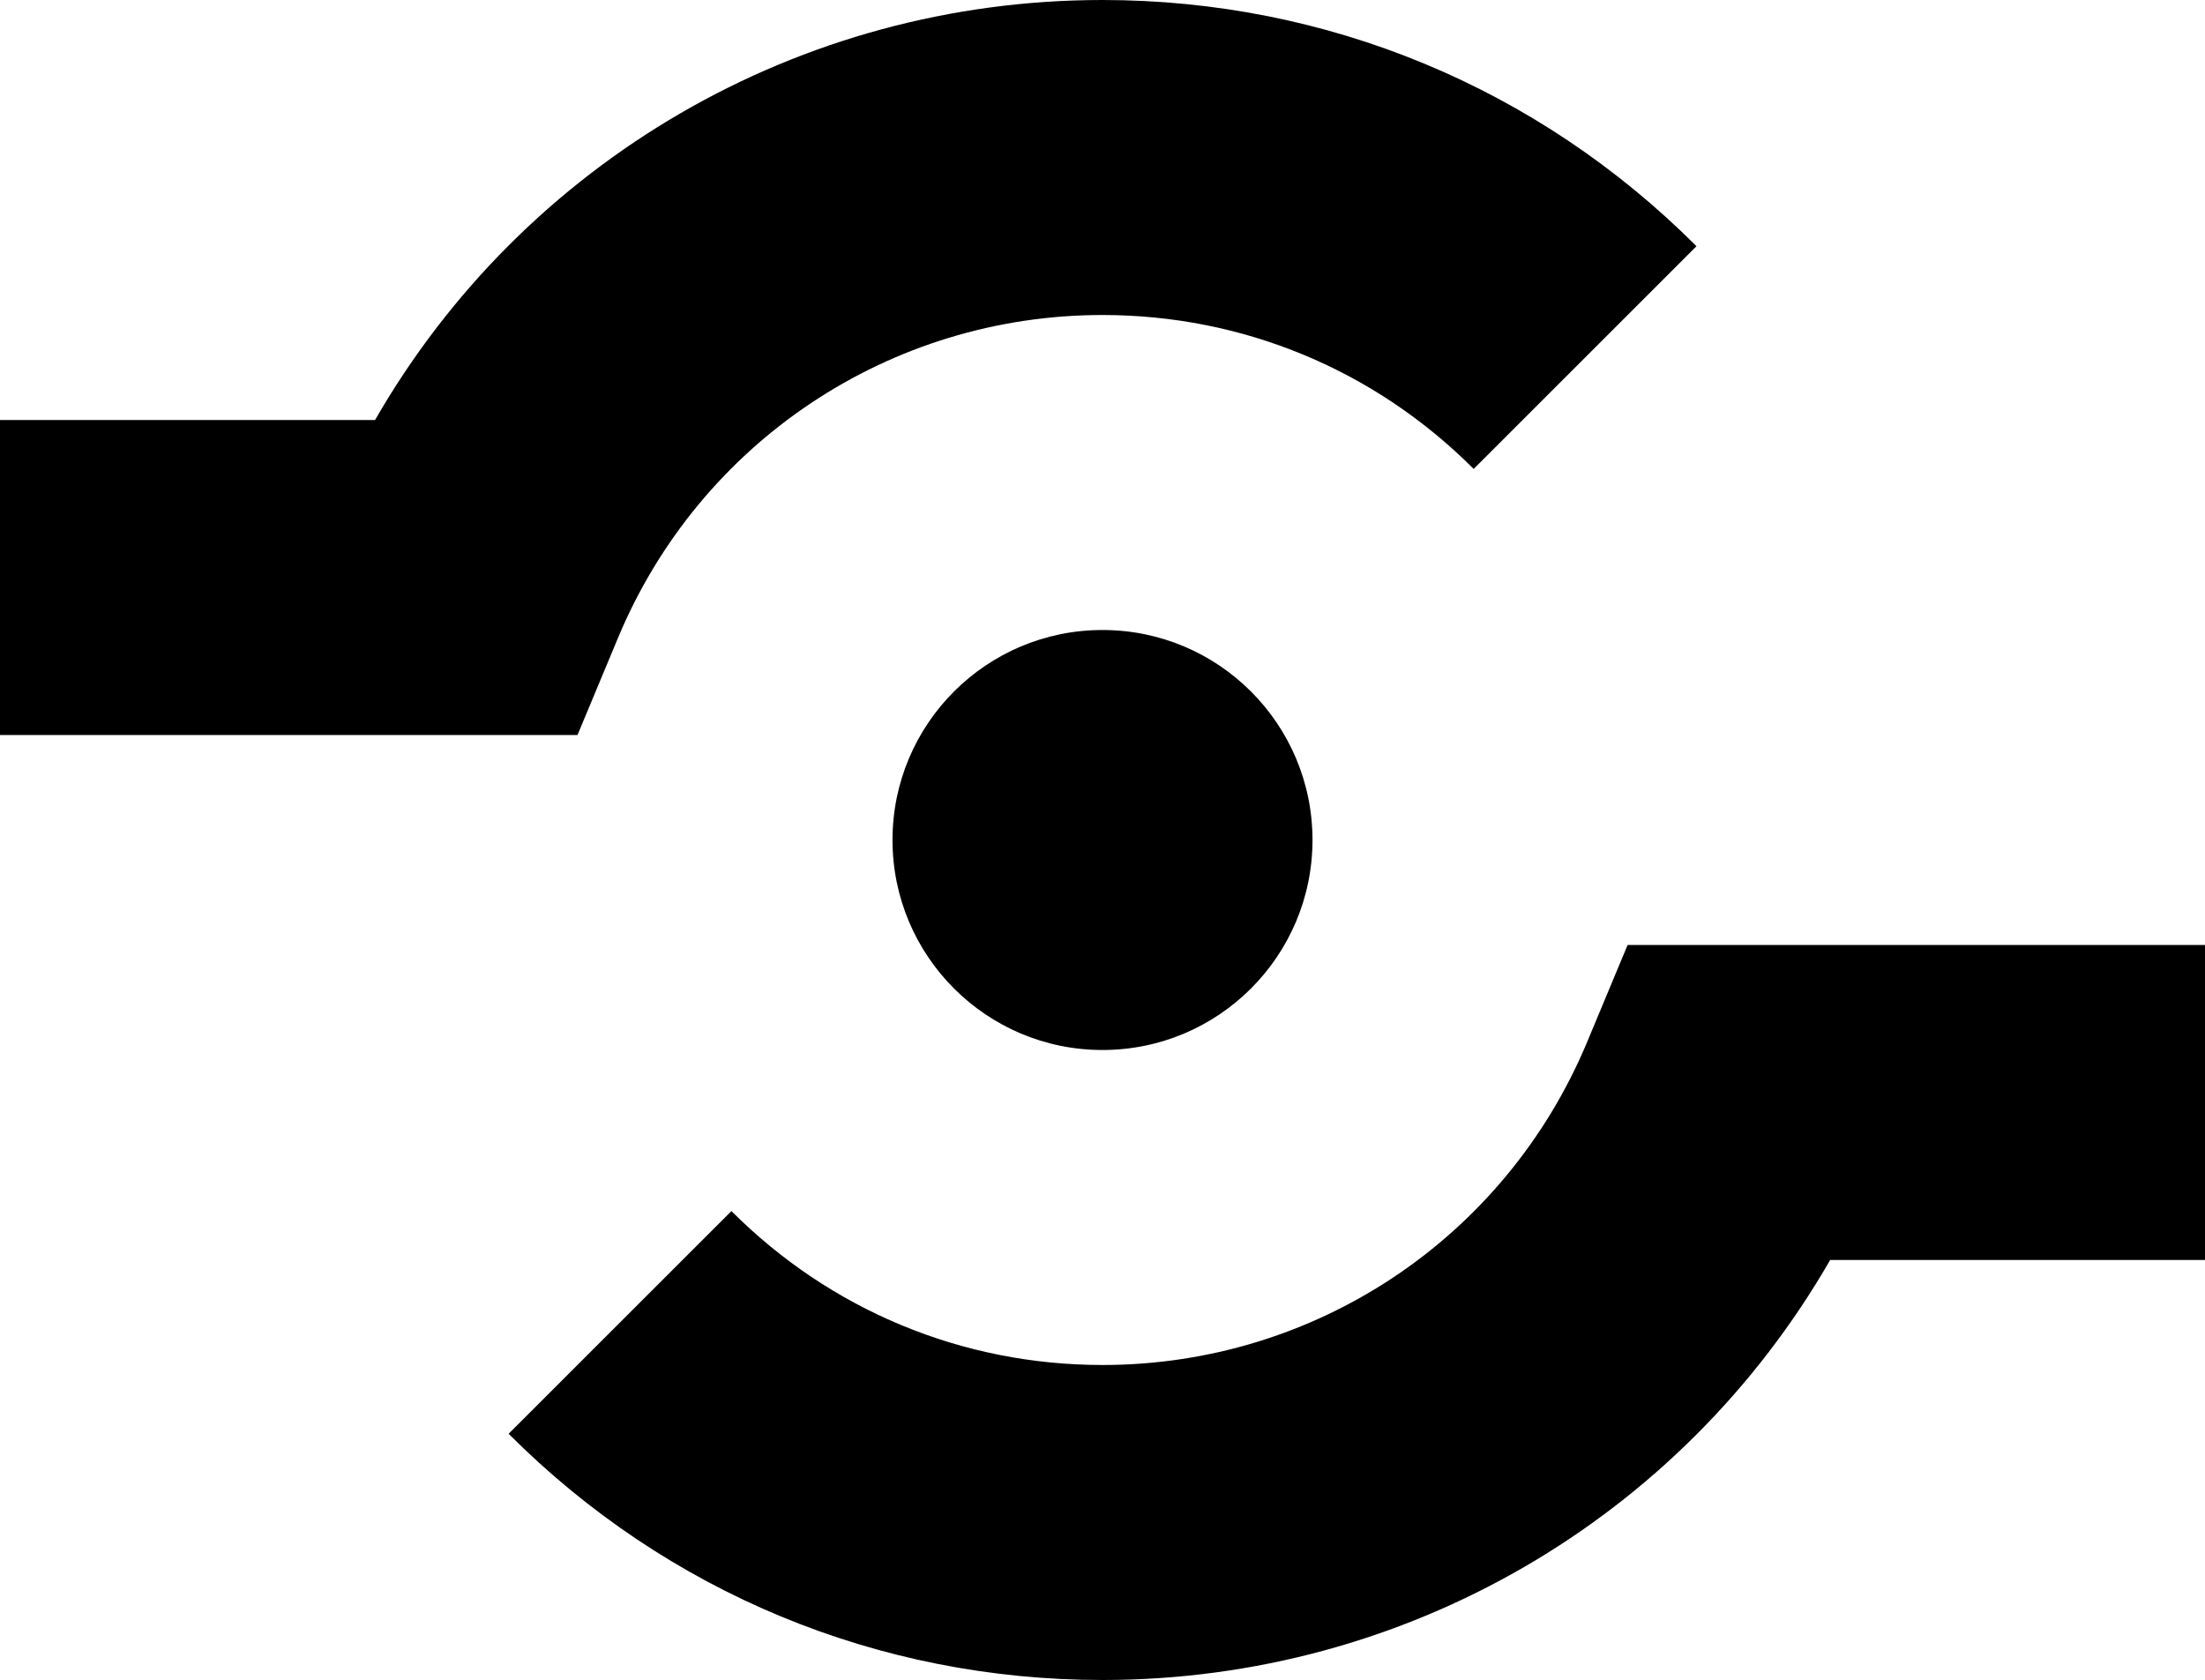<?xml version="1.0" encoding="UTF-8" standalone="no"?>
<svg width="500px" height="381px" viewBox="0 0 500 381" version="1.1" xmlns="http://www.w3.org/2000/svg" xmlns:xlink="http://www.w3.org/1999/xlink" xmlns:sketch="http://www.bohemiancoding.com/sketch/ns">
    <title>single</title>
    <description>Created with Sketch (http://www.bohemiancoding.com/sketch)</description>
    <defs></defs>
    <g id="Page-1" stroke="none" stroke-width="1" fill="none" fill-rule="evenodd" sketch:type="MSPage">
        <g id="single" sketch:type="MSLayerGroup" fill="#000000">
            <ellipse d="M250,238.125 C276.299,238.125 297.619,216.803 297.619,190.5 C297.619,164.197 276.299,142.875 250,142.875 C223.701,142.875 202.381,164.197 202.381,190.5 C202.381,216.803 223.701,238.125 250,238.125 Z M250,238.125" id="Oval" sketch:type="MSShapeGroup" cx="250" cy="190.5" rx="47.619" ry="47.625"></ellipse>
            <g id="Group" sketch:type="MSShapeGroup">
                <path d="M250,381 C199.119,381 151.286,361.164 115.333,325.16 L165.857,274.653 C188.333,297.156 218.238,309.562 250,309.562 C298.214,309.562 341.333,280.797 359.905,236.291 L369.071,214.312 L500,214.312 L500,285.75 L415,285.75 C381.286,344.305 318.881,381 250,381 L250,381 L250,381 L250,381 Z M130.952,166.688 L0,166.688 L0,95.25 L85.048,95.25 C118.738,36.695 181.143,0 250,0 C300.881,0 348.714,19.836 384.69,55.84 L334.167,106.347 C311.69,83.844 281.81,71.438 250,71.438 C201.833,71.438 158.667,100.203 140.119,144.709 L130.952,166.688 L130.952,166.688 L130.952,166.688 L130.952,166.688 Z M130.952,166.688" id="Shape"></path>
            </g>
        </g>
    </g>
</svg>